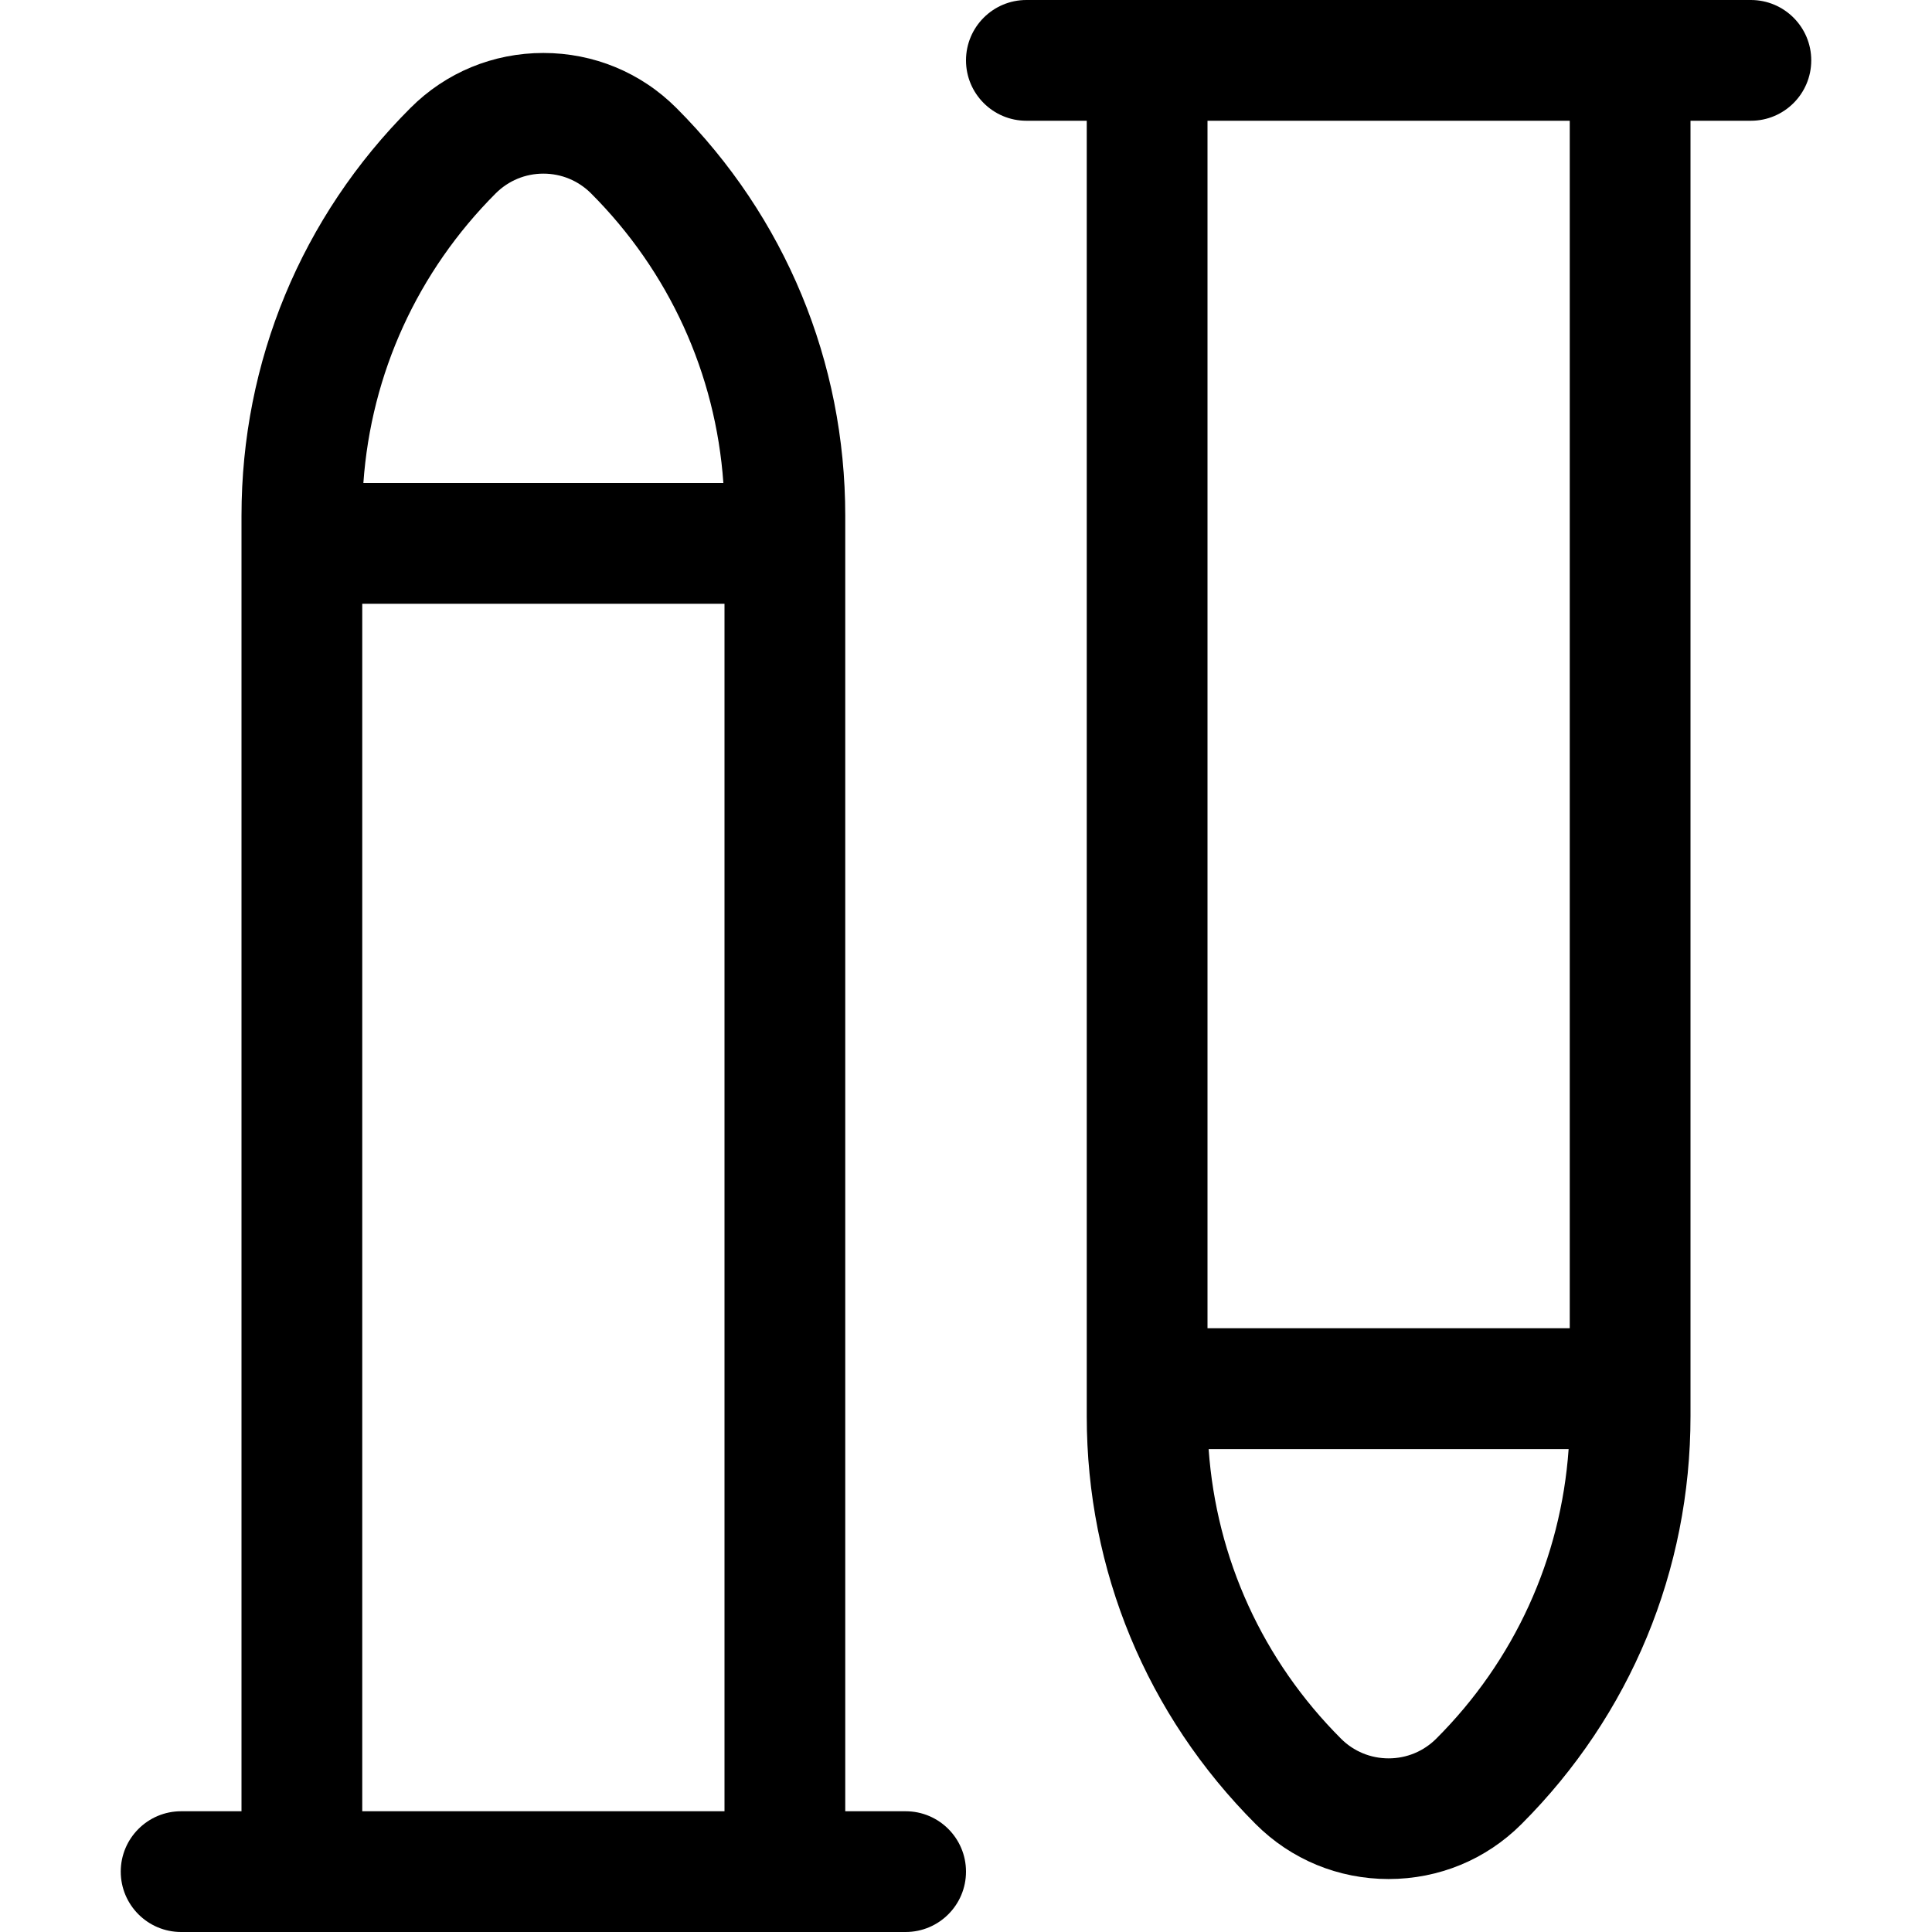 <?xml version="1.0" encoding="utf-8"?>
<!-- Generator: Adobe Illustrator 22.1.0, SVG Export Plug-In . SVG Version: 6.00 Build 0)  -->
<svg version="1.1" id="Layer_1" xmlns="http://www.w3.org/2000/svg" xmlns:xlink="http://www.w3.org/1999/xlink" x="0px" y="0px"
	 viewBox="0 0 24 24" style="enable-background:new 0 0 24 24;" xml:space="preserve">
<title>modern-weapon-bullets</title>
<g>
	<path d="M2.25,24c-0.414,0-0.75-0.336-0.75-0.75s0.336-0.75,0.75-0.75H3V6.407c0-1.914,0.745-3.713,2.099-5.066
		C5.539,0.9,6.126,0.658,6.75,0.658S7.961,0.9,8.401,1.34C9.755,2.694,10.5,4.493,10.5,6.407V22.5h0.75
		c0.414,0,0.75,0.336,0.75,0.75S11.664,24,11.25,24H2.25z M9,22.5v-15H4.5v15H9z M8.986,6C8.89,4.641,8.313,3.374,7.341,2.401
		C7.183,2.244,6.974,2.157,6.75,2.157S6.317,2.244,6.159,2.401C5.187,3.374,4.61,4.641,4.514,6H8.986z"/>
	<path d="M17.25,23.342c-0.624,0-1.211-0.242-1.651-0.682c-1.353-1.354-2.099-3.153-2.099-5.067V1.5h-0.75
		C12.336,1.5,12,1.164,12,0.75S12.336,0,12.75,0h9c0.414,0,0.75,0.336,0.75,0.75S22.164,1.5,21.75,1.5H21v16.093
		c0,1.914-0.746,3.713-2.099,5.066C18.461,23.1,17.874,23.342,17.25,23.342z M15.014,18c0.096,1.36,0.672,2.626,1.645,3.599
		c0.157,0.157,0.367,0.244,0.591,0.244s0.433-0.087,0.591-0.244c0.973-0.972,1.549-2.239,1.645-3.598H15.014z M19.5,16.5v-15H15v15
		H19.5z"/>
</g>
</svg>
